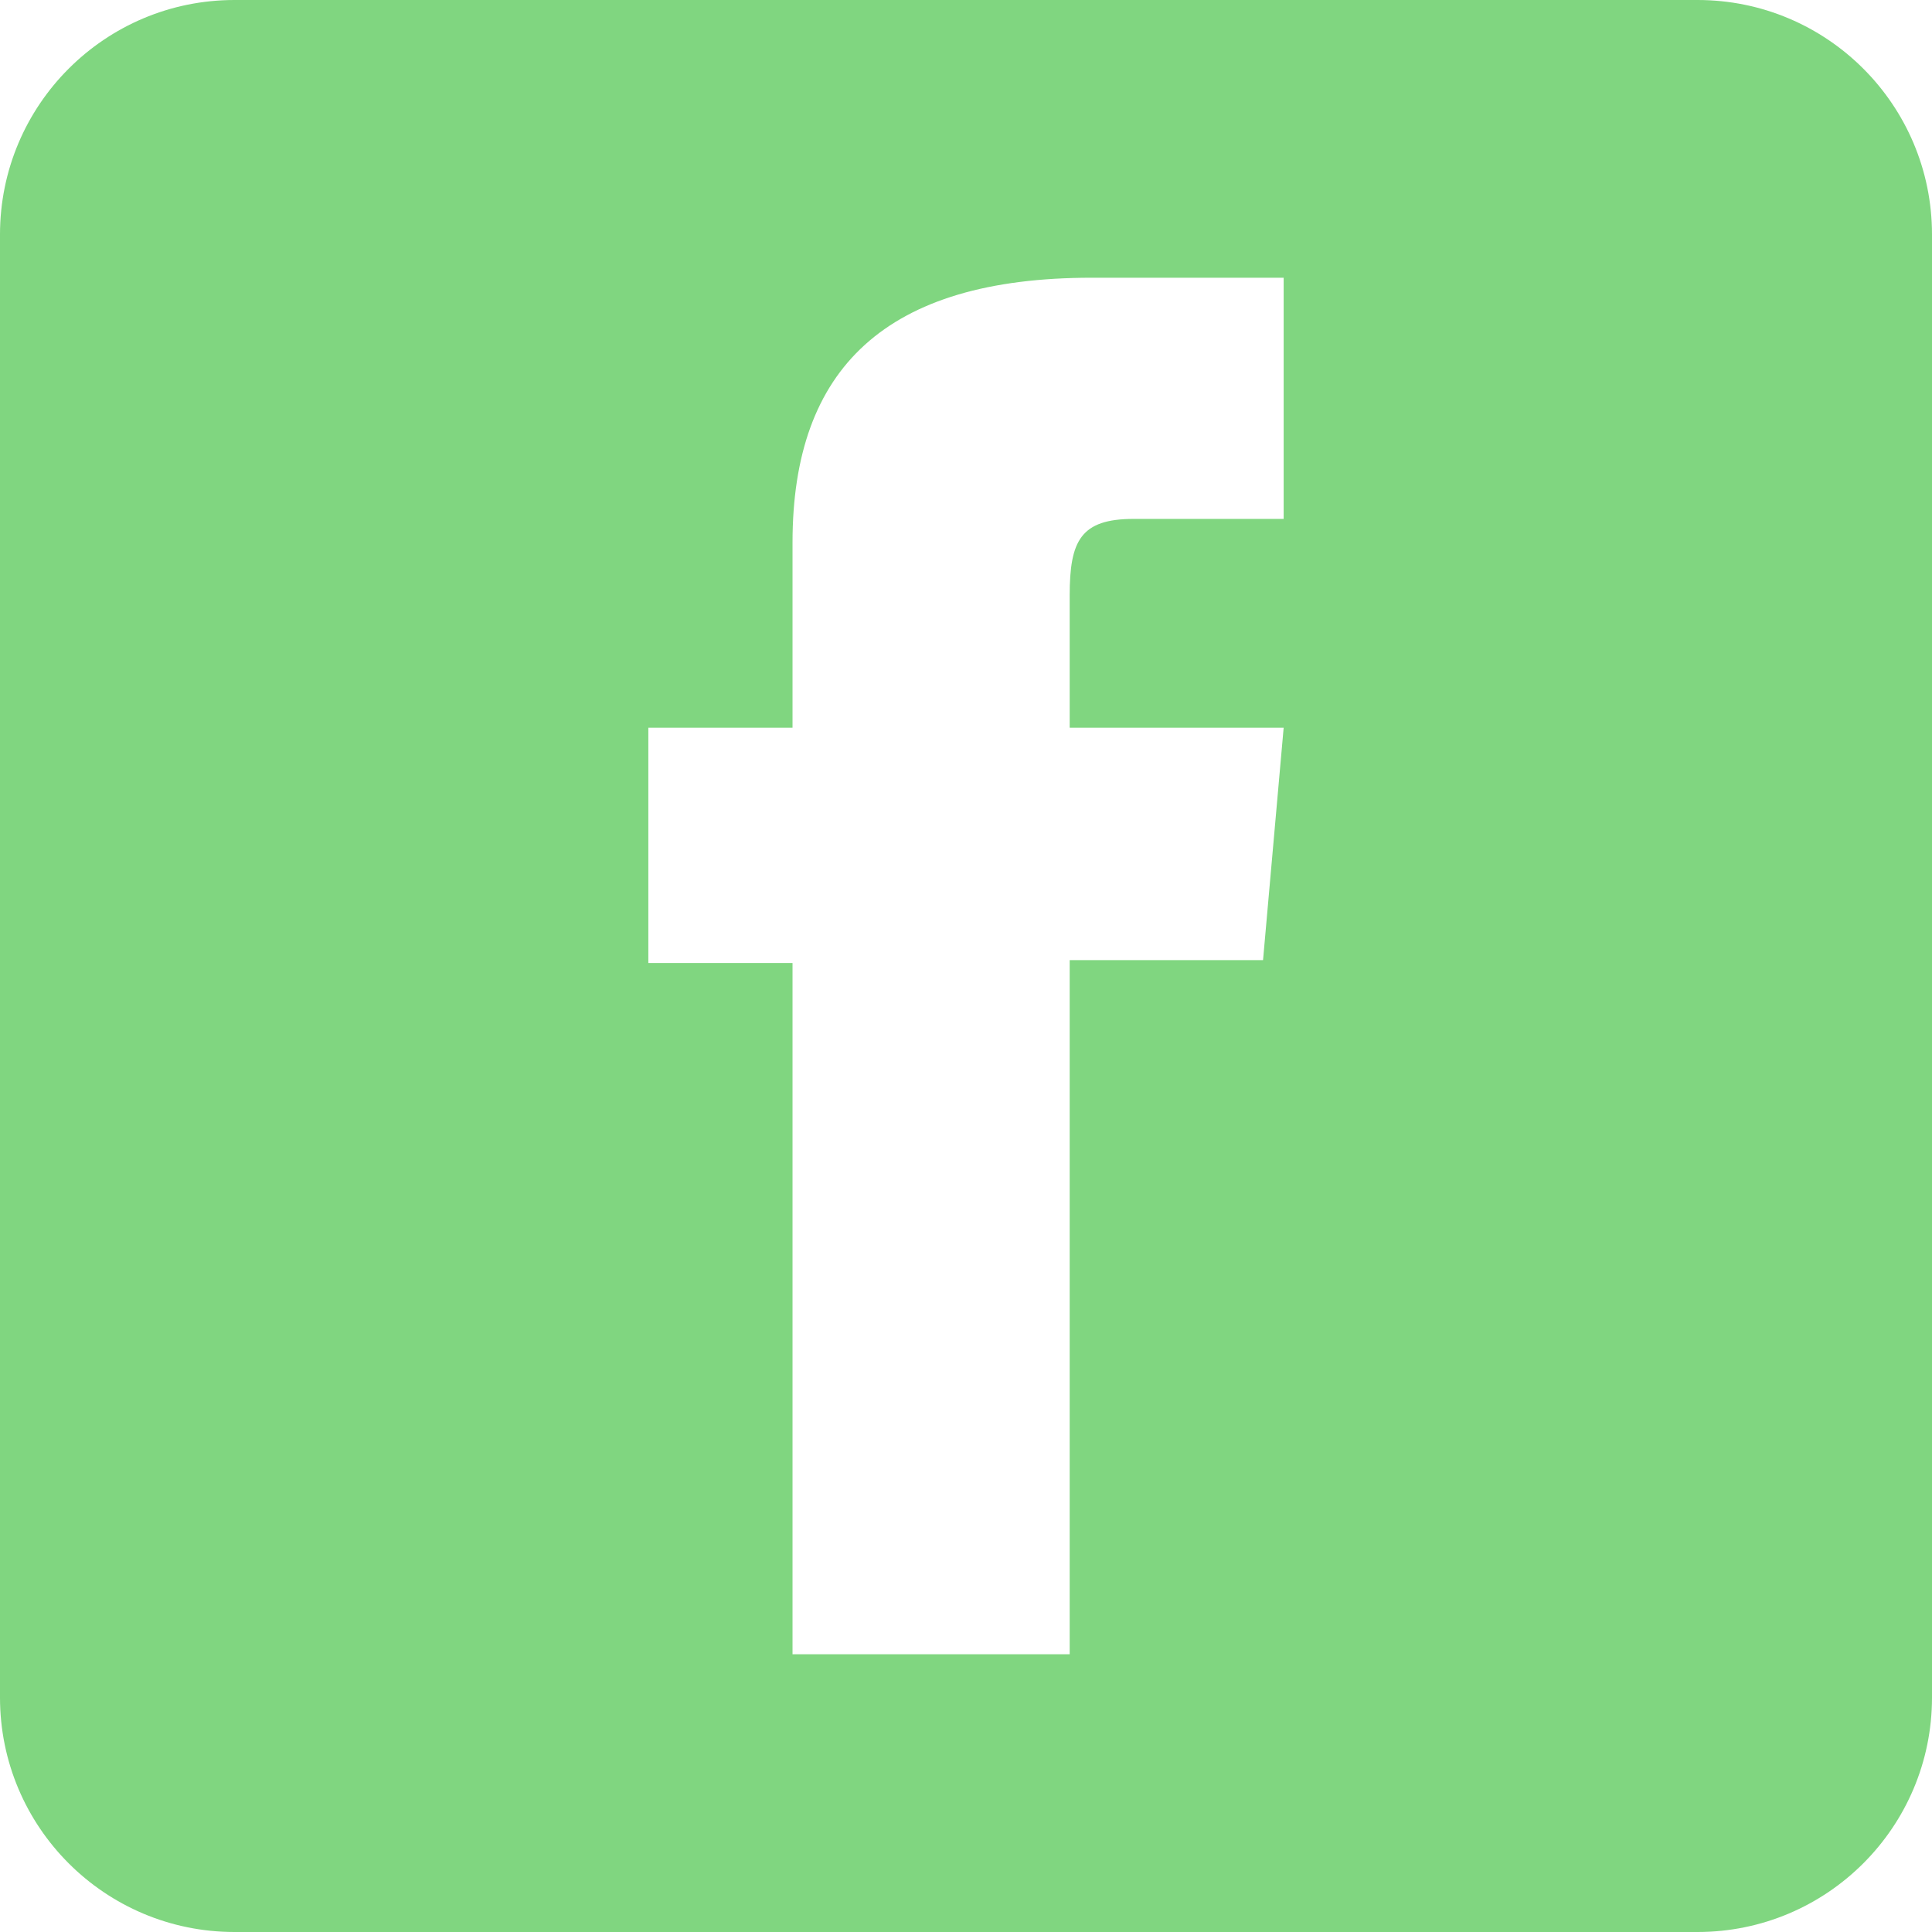 <?xml version="1.0" encoding="UTF-8" standalone="no"?>
<svg width="24px" height="24px" viewBox="0 0 24 24" version="1.1" xmlns="http://www.w3.org/2000/svg" xmlns:xlink="http://www.w3.org/1999/xlink" xmlns:sketch="http://www.bohemiancoding.com/sketch/ns">
    <title>facebook</title>
    <description>Created with Sketch (http://www.bohemiancoding.com/sketch)</description>
    <defs></defs>
    <g id="Page-1" stroke="none" stroke-width="1" fill="none" fill-rule="evenodd" sketch:type="MSPage">
        <path d="M21.087,0 L2.913,0 C1.304,0 0,1.304 0,2.913 L0,21.087 C0,22.696 1.304,24 2.913,24 L21.087,24 C22.696,24 24,22.696 24,21.087 L24,2.913 C24,1.304 22.696,0 21.087,0 L21.087,0 Z M15.946,6.446 L14.083,6.446 C13.425,6.446 13.288,6.716 13.288,7.396 L13.288,9.04 L15.946,9.04 L15.69,11.927 L13.288,11.927 L13.288,20.55 L9.845,20.55 L9.845,11.963 L8.054,11.963 L8.054,9.04 L9.845,9.04 L9.845,6.738 C9.845,4.578 11,3.45 13.562,3.45 L15.946,3.45 L15.946,6.446 L15.946,6.446 Z" id="facebook-square-rounded-icon" fill="#80D680" sketch:type="MSShapeGroup"></path>
    </g>
</svg>
